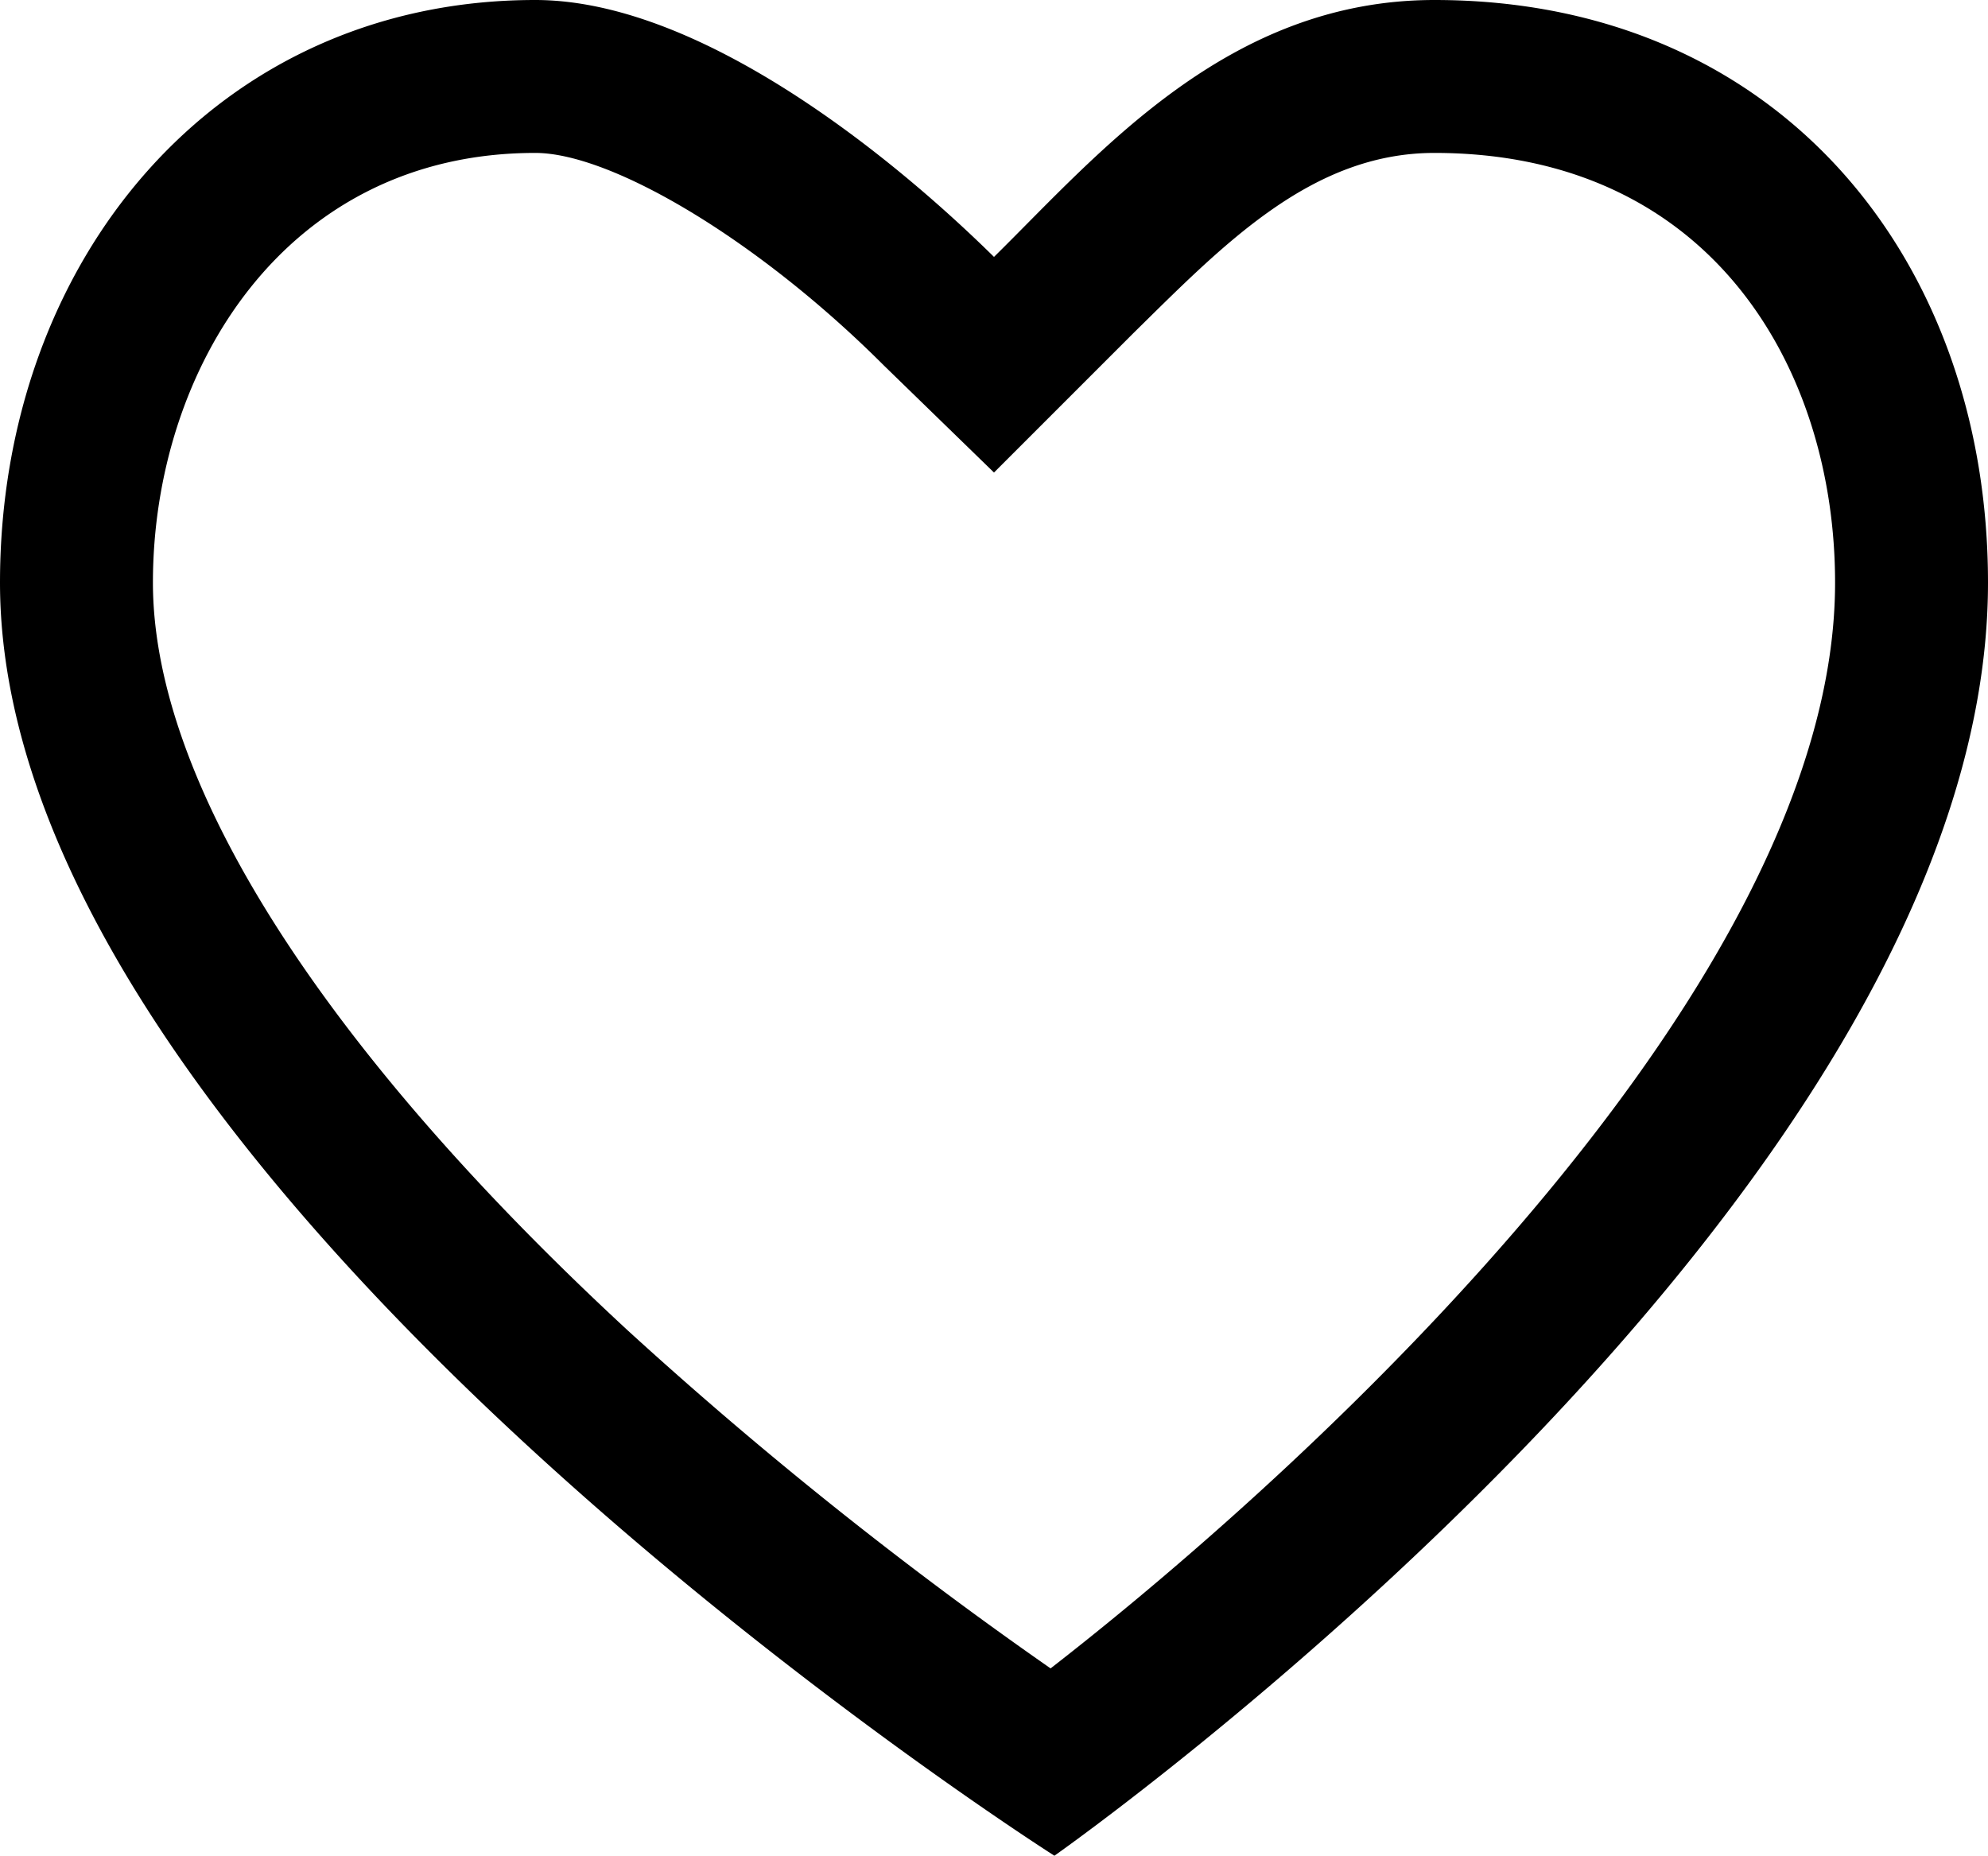 <svg xmlns="http://www.w3.org/2000/svg" viewBox="0 0 26 24.27"><title>like-normal</title><g id="图层_2" data-name="图层 2"><g id="图层_1-2" data-name="图层 1"><path d="M18.76,2C22.38,2,24,4.82,24,7.62,24,12.8,17.37,19,13.74,21.82A54,54,0,0,1,8.21,17.4C4.21,13.7,2,10.23,2,7.62,2,4.83,3.73,2,7,2c1,0,2.92,1.14,4.56,2.78L13,6.18l1.41-1.41.41-.41C16,3.2,17.15,2,18.76,2m0-2C16.06,0,14.38,2,13,3.36,11.62,2,9.13,0,7,0,2.82,0,0,3.41,0,7.62c0,7.89,13.79,16.65,13.79,16.65S26,15.7,26,7.62C26,3.41,23.28,0,18.76,0Z"/></g></g></svg>